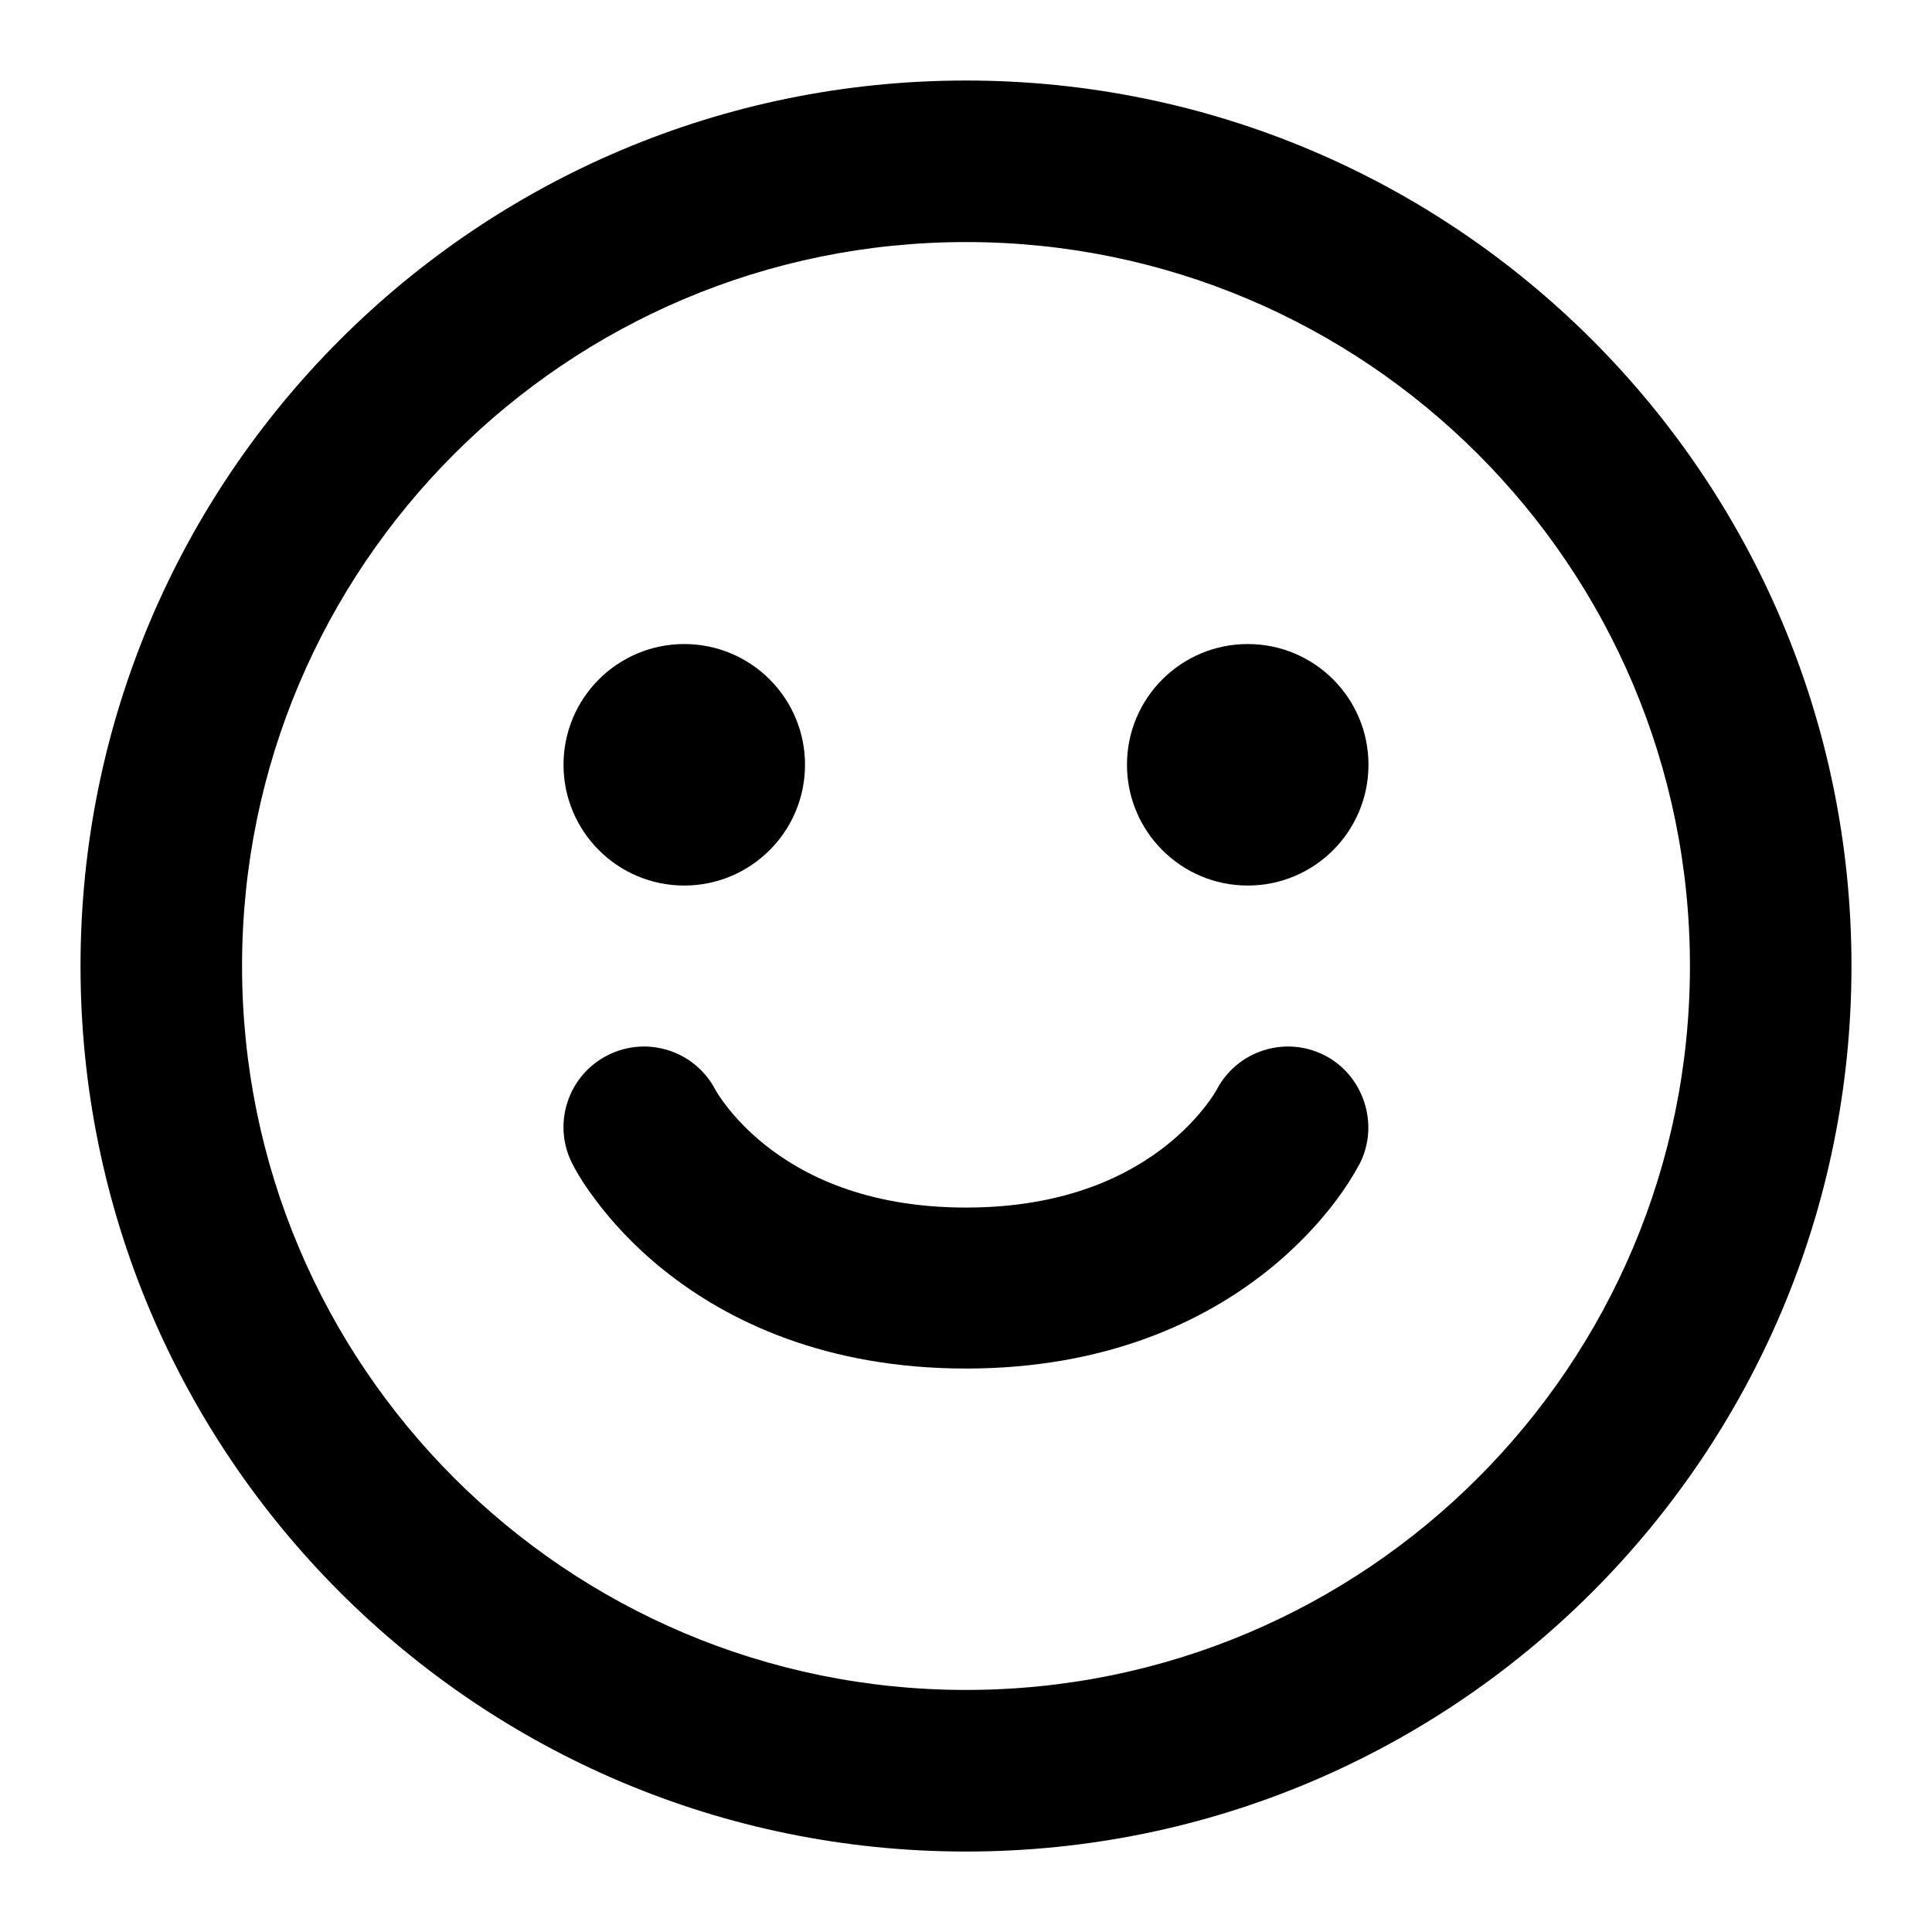 <svg width="31" height="31" viewBox="0 0 31 31" fill="none" xmlns="http://www.w3.org/2000/svg">
<path d="M10.979 14.209C12.049 14.209 12.917 13.341 12.917 12.271C12.917 11.201 12.049 10.334 10.979 10.334C9.909 10.334 9.042 11.201 9.042 12.271C9.042 13.341 9.909 14.209 10.979 14.209Z" fill="black"/>
<path d="M21.958 12.271C21.958 13.341 21.091 14.209 20.021 14.209C18.951 14.209 18.083 13.341 18.083 12.271C18.083 11.201 18.951 10.334 20.021 10.334C21.091 10.334 21.958 11.201 21.958 12.271Z" fill="black"/>
<path d="M11.481 17.491C11.158 16.864 10.389 16.612 9.756 16.929C9.118 17.248 8.859 18.024 9.178 18.662C9.285 18.874 9.42 19.073 9.563 19.263C9.799 19.578 10.155 19.983 10.657 20.384C11.677 21.2 13.249 21.959 15.5 21.959C17.752 21.959 19.324 21.2 20.344 20.384C20.845 19.983 21.202 19.578 21.438 19.263C21.581 19.072 21.71 18.873 21.822 18.663C22.137 18.033 21.875 17.244 21.245 16.929C20.611 16.612 19.843 16.864 19.519 17.491C19.502 17.523 19.258 17.944 18.73 18.367C18.135 18.843 17.124 19.376 15.5 19.376C13.877 19.376 12.866 18.843 12.271 18.367C11.742 17.944 11.499 17.523 11.481 17.491Z" fill="black"/>
<path fill-rule="evenodd" clip-rule="evenodd" d="M15.5 29.709C23.347 29.709 29.708 23.347 29.708 15.5C29.708 7.653 23.347 1.292 15.5 1.292C7.653 1.292 1.292 7.653 1.292 15.5C1.292 23.347 7.653 29.709 15.5 29.709ZM15.5 27.116C9.085 27.116 3.884 21.916 3.884 15.5C3.884 9.085 9.085 3.884 15.5 3.884C21.916 3.884 27.116 9.085 27.116 15.5C27.116 21.916 21.916 27.116 15.5 27.116Z" fill="black"/>
</svg>
